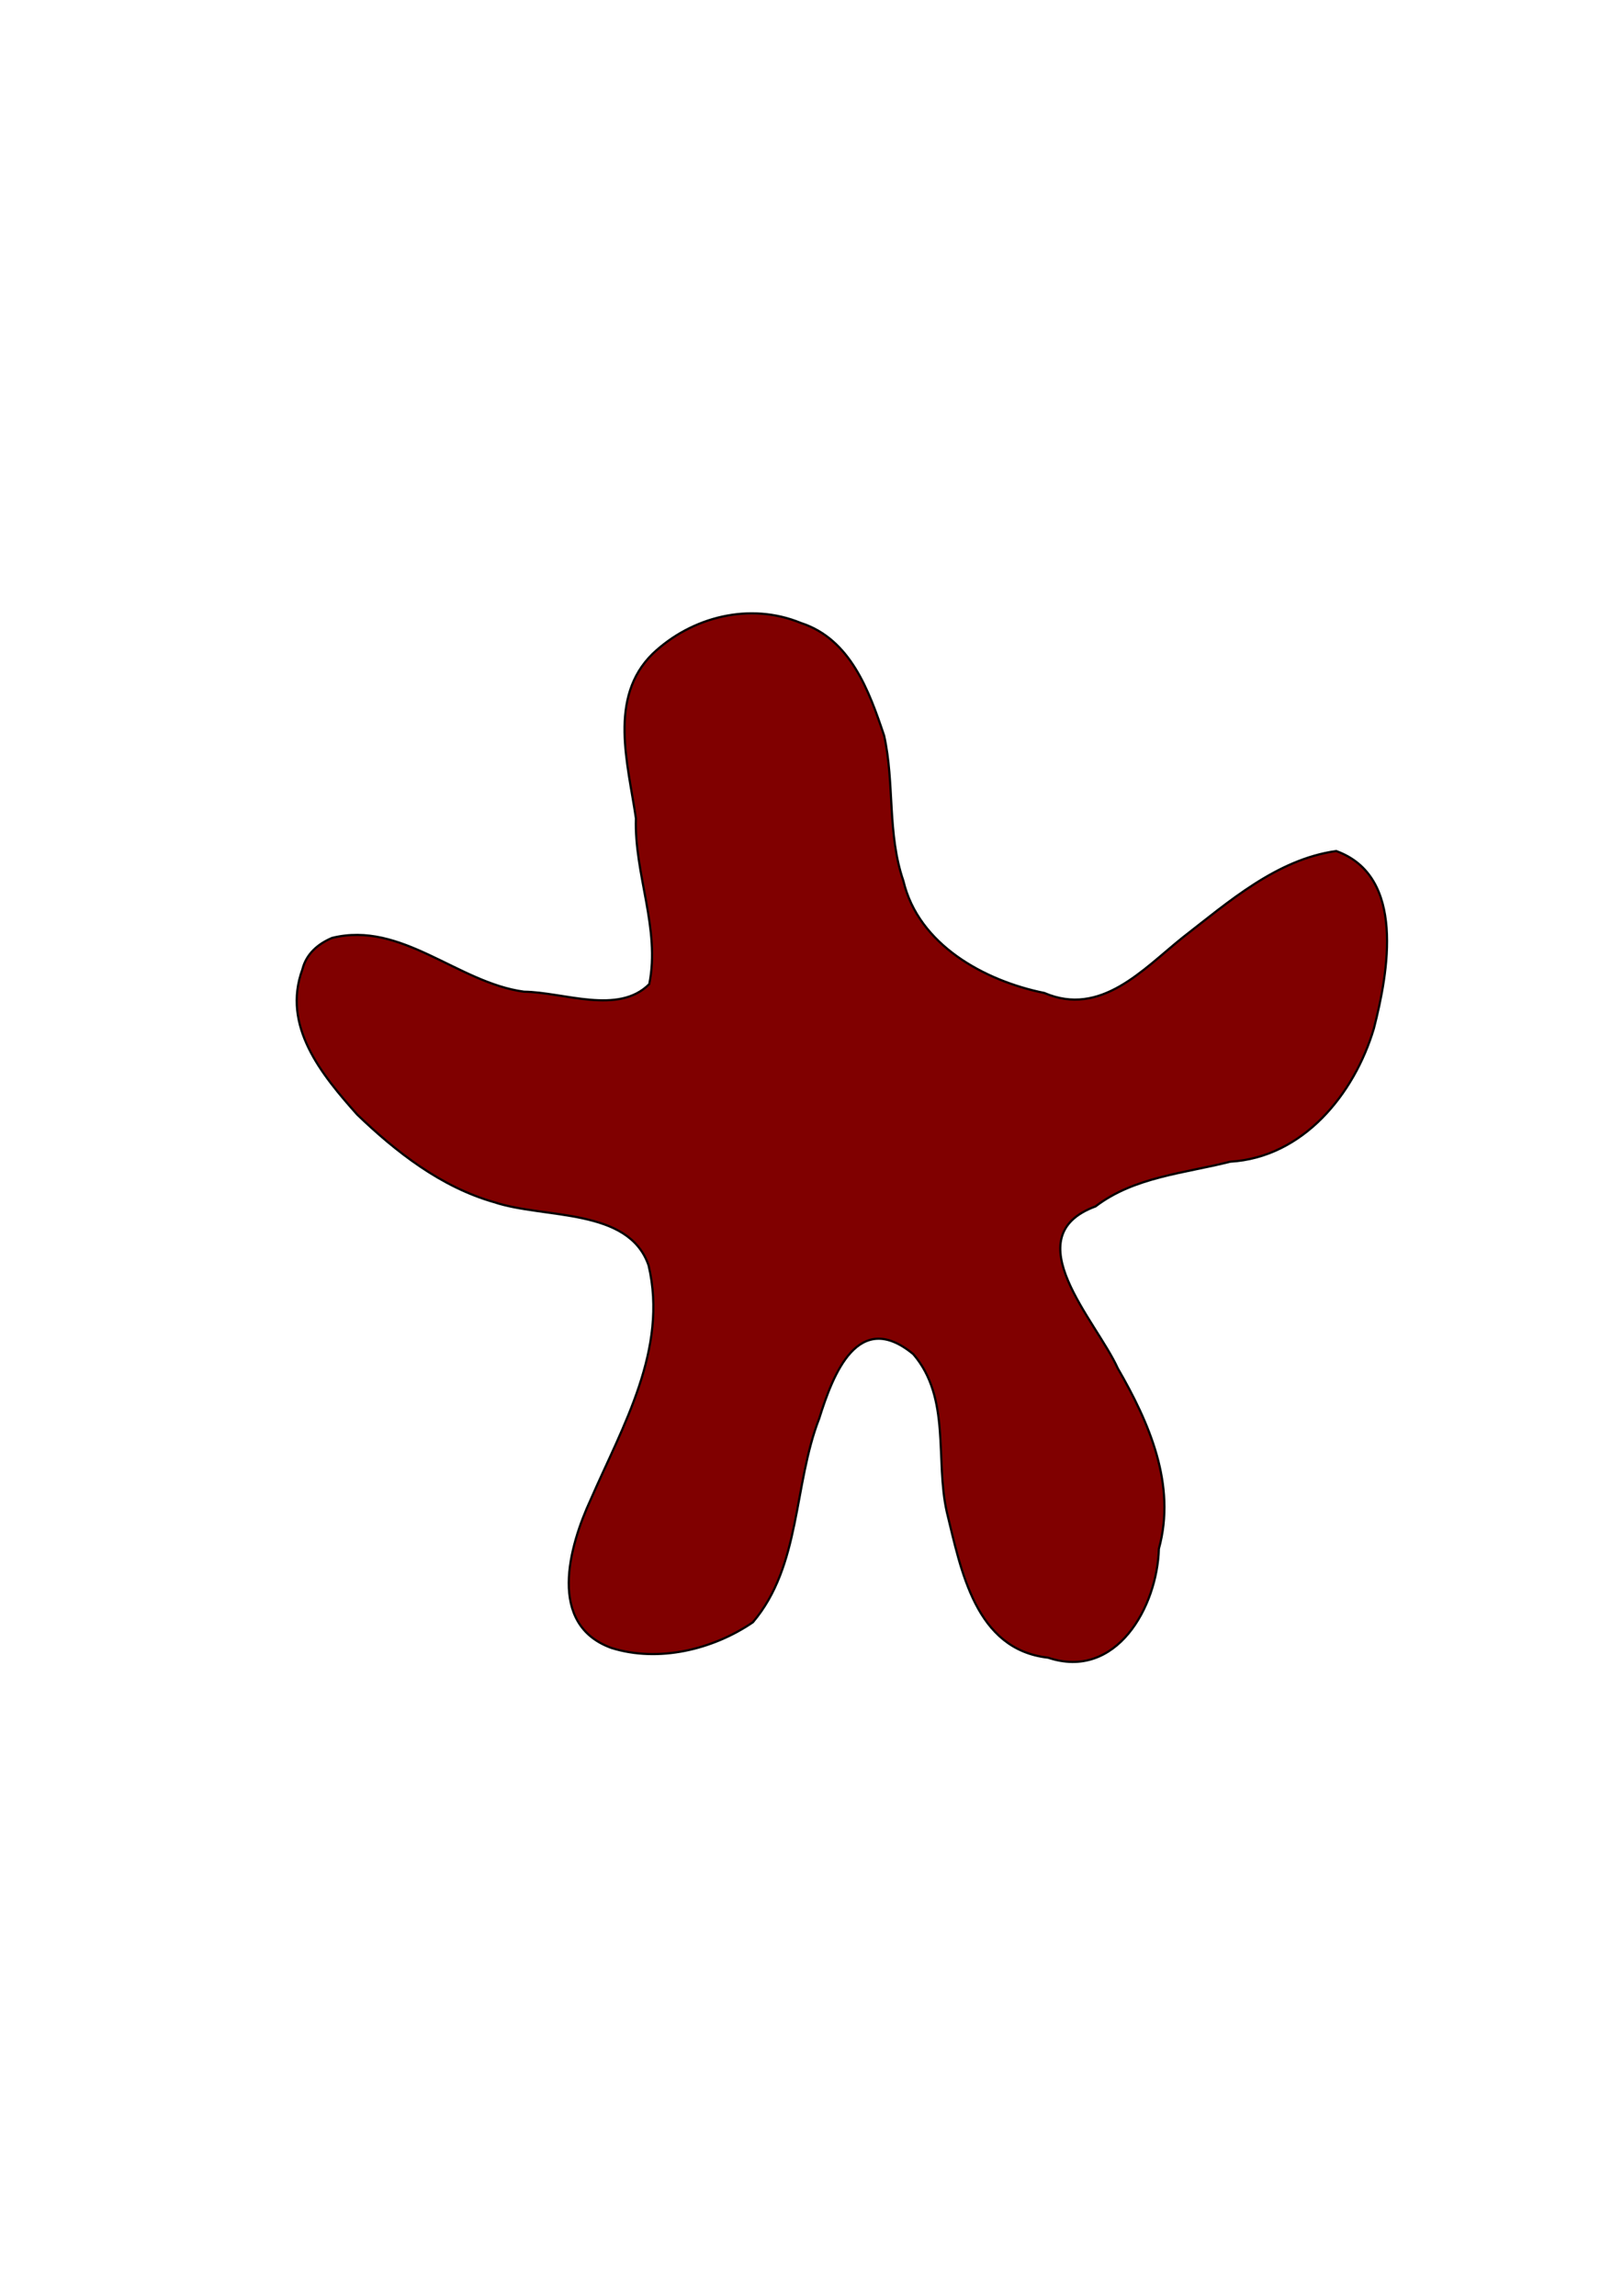 <?xml version="1.0" encoding="UTF-8" standalone="no"?>
<!-- Created with Inkscape (http://www.inkscape.org/) -->

<svg
   xmlns:dc="http://purl.org/dc/elements/1.1/"
   xmlns:cc="http://creativecommons.org/ns#"
   xmlns:rdf="http://www.w3.org/1999/02/22-rdf-syntax-ns#"
   xmlns:svg="http://www.w3.org/2000/svg"
   xmlns="http://www.w3.org/2000/svg"
   xmlns:sodipodi="http://sodipodi.sourceforge.net/DTD/sodipodi-0.dtd"
   xmlns:inkscape="http://www.inkscape.org/namespaces/inkscape"
   width="210mm"
   height="297mm"
   viewBox="0 0 744.094 1052.362"
   id="svg4429"
   version="1.1"
   inkscape:version="0.91 r13725"
   sodipodi:docname="neuron3-inkscape2-a5c.svg">
  <defs
     id="defs4431" />
  <sodipodi:namedview
     id="base"
     pagecolor="#ffffff"
     bordercolor="#666666"
     borderopacity="1.0"
     inkscape:pageopacity="0.0"
     inkscape:pageshadow="2"
     inkscape:zoom="1.4142136"
     inkscape:cx="270.0469"
     inkscape:cy="520"
     inkscape:document-units="px"
     inkscape:current-layer="layer1"
     showgrid="false"
     inkscape:window-width="1920"
     inkscape:window-height="1015"
     inkscape:window-x="0"
     inkscape:window-y="0"
     inkscape:window-maximized="1" />
  <g
     inkscape:label="Layer 1"
     inkscape:groupmode="layer"
     id="layer1">
    <path
       style="fill:#800000;fill-opacity:1;fill-rule:evenodd;stroke:#000000;stroke-width:1px;stroke-linecap:butt;stroke-linejoin:miter;stroke-opacity:1"
       d="m 152.217,429.936 c 31.874,-7.936 57.64,20.55 87.991,24.637 18.3,0.212 43.276,10.781 57.464,-3.481 5.132,-25.453 -6.946,-50.33 -6.123,-75.983 -3.632,-24.979 -12.819,-55.327 7.674,-75.429 17.862,-16.975 44.548,-23.745 67.893,-14.138 22.789,7.334 31.346,31.164 38.228,51.661 4.875,21.925 1.364,44.955 8.832,66.587 6.901,29.285 37.182,45.812 64.615,51.37 25.85,11.116 45.168,-10.774 63.41,-25.402 21.115,-16.367 43.148,-35.837 70.374,-39.66 31.968,11.464 23.948,55.413 17.304,81.353 -8.972,30.13 -32.507,59.108 -65.882,61.053 -21.008,5.348 -43.945,6.926 -61.72,20.483 -37.359,13.768 0.373,52.422 10.174,74.205 14.436,24.971 26.945,53.405 18.854,82.758 -0.726,26.613 -19.512,60.38 -50.798,49.899 -33.464,-3.701 -39.92,-40.305 -46.419,-66.756 -5.413,-24.001 1.941,-52.271 -15.386,-72.39 -25.334,-20.88 -36.776,9.289 -43.116,29.501 -11.896,30.613 -8.289,67.324 -30.417,93.422 -18.34,12.537 -43.315,18.52 -64.823,11.768 -29.59,-10.668 -19.441,-46.509 -9.571,-67.92 14.733,-33.832 35.6,-69.014 26.588,-107.411 -9.132,-26.629 -47.804,-21.31 -70.851,-29.019 -24.317,-6.95 -44.883,-22.988 -62.767,-40.17 -16.19,-18.206 -34.631,-40.496 -25.102,-66.532 1.762,-7.082 7.101,-11.659 13.572,-14.408 z"
       id="path4349"
       inkscape:connector-curvature="0" />
  </g>
</svg>
